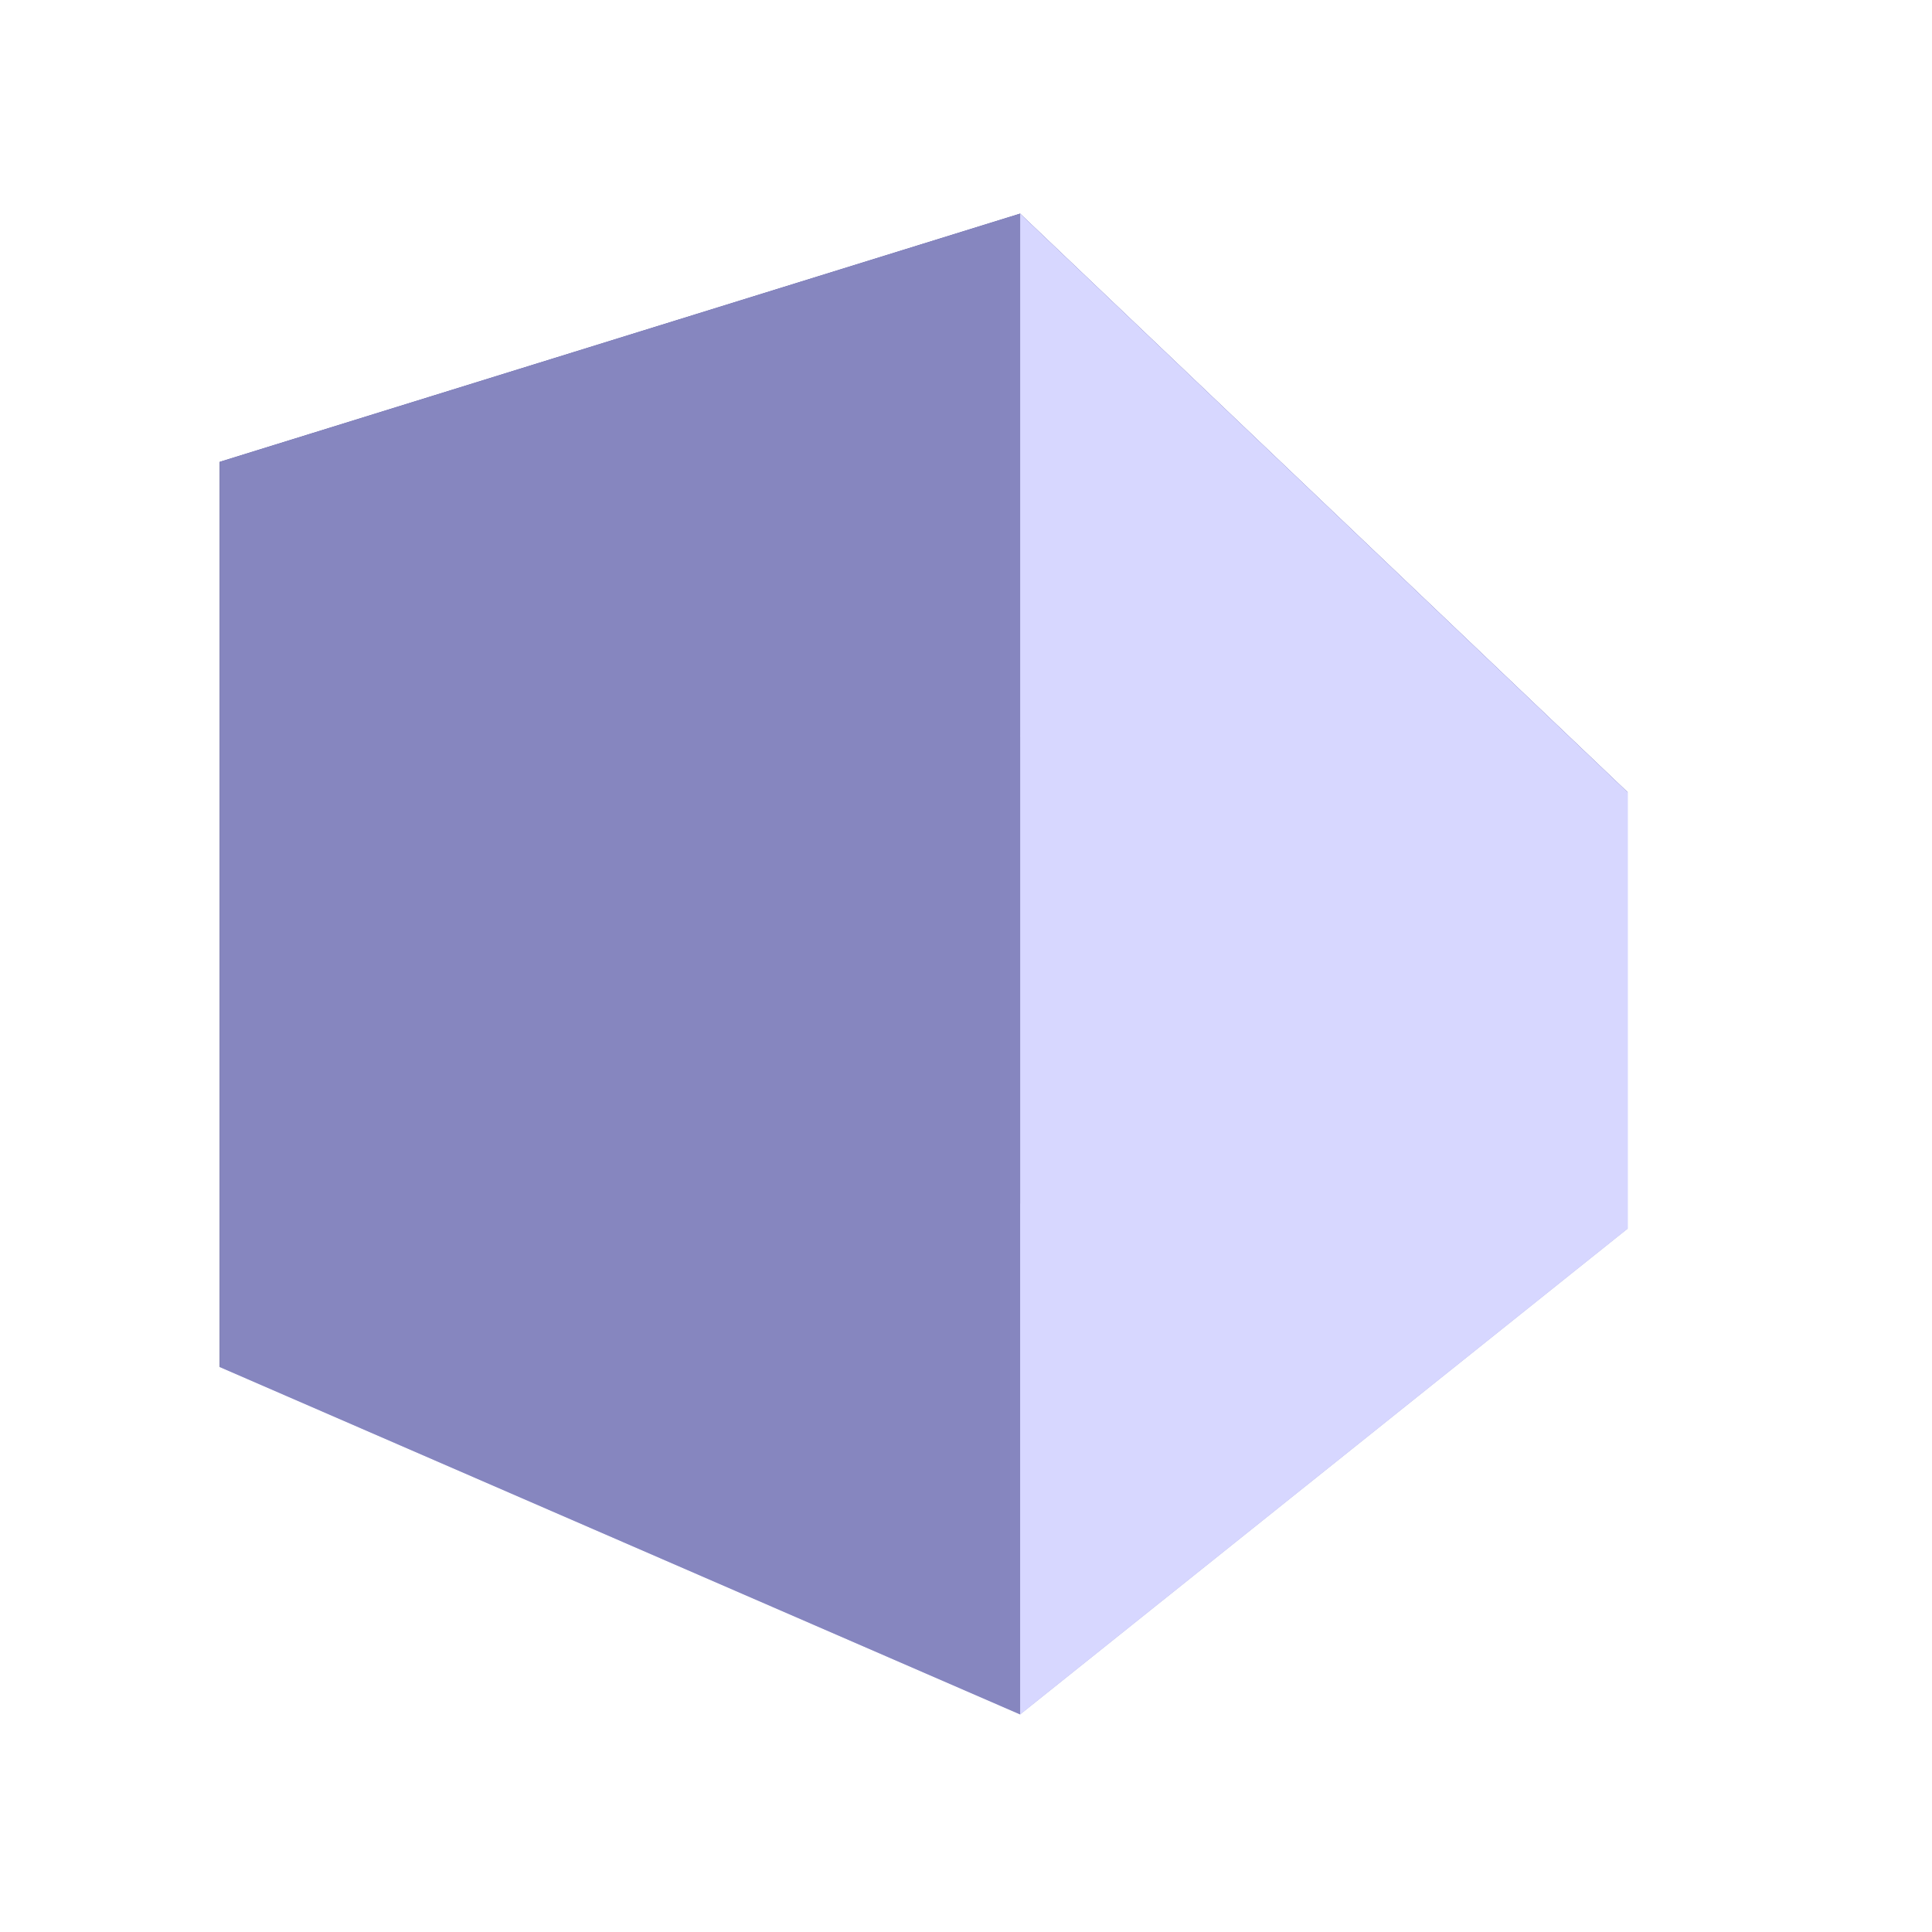 <?xml version="1.0" encoding="UTF-8" standalone="no"?>
<svg
   xmlns:dc="http://purl.org/dc/elements/1.1/"
   xmlns:cc="http://creativecommons.org/ns#"
   xmlns:rdf="http://www.w3.org/1999/02/22-rdf-syntax-ns#"
   xmlns:svg="http://www.w3.org/2000/svg"
   xmlns="http://www.w3.org/2000/svg"
   xmlns:xlink="http://www.w3.org/1999/xlink"
   xmlns:sodipodi="http://sodipodi.sourceforge.net/DTD/sodipodi-0.dtd"
   xmlns:inkscape="http://www.inkscape.org/namespaces/inkscape"
   height="64"
   width="64"
   version="1.1"
   id="svg2"
   inkscape:version="0.92.5 (2060ec1f9f, 2020-04-08)"
   sodipodi:docname="test-icon.svg">
  <sodipodi:namedview
     pagecolor="#ffffff"
     bordercolor="#666666"
     borderopacity="1"
     objecttolerance="10"
     gridtolerance="10"
     guidetolerance="10"
     inkscape:pageopacity="0"
     inkscape:pageshadow="2"
     inkscape:window-width="2560"
     inkscape:window-height="1375"
     id="namedview26"
     showgrid="false"
     inkscape:zoom="10.429825"
     inkscape:cx="59.553391"
     inkscape:cy="15.924163"
     inkscape:window-x="1279"
     inkscape:window-y="0"
     inkscape:window-maximized="1"
     inkscape:current-layer="svg2" />
  <defs
     id="defs4">
    <inkscape:perspective
       sodipodi:type="inkscape:persp3d"
       inkscape:vp_x="-33.016949 : 36.20339 : 1"
       inkscape:vp_y="0 : 1000 : 0"
       inkscape:vp_z="62.169492 : 29.898305 : 1"
       inkscape:persp3d-origin="30.169492 : 19.231638 : 1"
       id="perspective4790" />
    <linearGradient
       x1="81.898"
       y1="17.729"
       gradientTransform="matrix(0.739,0,0,1.354,0,2)"
       x2="3.046"
       gradientUnits="userSpaceOnUse"
       y2="17.729"
       id="linearGradient3866">
      <stop
         id="stop3868"
         offset="0"
         stop-color="#cc8000" />
      <stop
         id="stop3870"
         offset="1"
         stop-color="#ffed00" />
    </linearGradient>
    <linearGradient
       id="c"
       y2="17.729"
       gradientUnits="userSpaceOnUse"
       x2="3.046"
       gradientTransform="matrix(0.739,0,0,1.354,0,2)"
       y1="17.729"
       x1="81.898">
      <stop
         stop-color="#cc8000"
         offset="0"
         id="stop7" />
      <stop
         stop-color="#ffed00"
         offset="1"
         id="stop9" />
    </linearGradient>
    <linearGradient
       id="d"
       y2="1.847"
       gradientUnits="userSpaceOnUse"
       x2="48.26"
       gradientTransform="matrix(1,0,0,1,0,2)"
       y1="33.612"
       x1="34.29">
      <stop
         stop-color="#af7d00"
         offset="0"
         id="stop12" />
      <stop
         stop-color="#ffed00"
         offset="1"
         id="stop14" />
    </linearGradient>
    <linearGradient
       inkscape:collect="always"
       xlink:href="#c-7"
       id="linearGradient2997-1"
       gradientUnits="userSpaceOnUse"
       gradientTransform="matrix(0.739,0,0,1.354,0,10)"
       x1="81.898"
       y1="17.729"
       x2="3.046"
       y2="17.729" />
    <linearGradient
       id="c-7"
       y2="17.729"
       gradientUnits="userSpaceOnUse"
       x2="3.046"
       gradientTransform="matrix(0.739,0,0,1.354,0,2)"
       y1="17.729"
       x1="81.898">
      <stop
         stop-color="#cc8000"
         offset="0"
         id="stop7-4" />
      <stop
         stop-color="#ffed00"
         offset="1"
         id="stop9-0" />
    </linearGradient>
    <linearGradient
       inkscape:collect="always"
       xlink:href="#d-4"
       id="linearGradient2993-9"
       gradientUnits="userSpaceOnUse"
       gradientTransform="matrix(1,0,0,1,0,10)"
       x1="34.29"
       y1="33.612"
       x2="48.26"
       y2="1.847" />
    <linearGradient
       id="d-4"
       y2="1.847"
       gradientUnits="userSpaceOnUse"
       x2="48.26"
       gradientTransform="matrix(1,0,0,1,0,2)"
       y1="33.612"
       x1="34.29">
      <stop
         stop-color="#af7d00"
         offset="0"
         id="stop12-8" />
      <stop
         stop-color="#ffed00"
         offset="1"
         id="stop14-8" />
    </linearGradient>
    <linearGradient
       y2="1.847"
       x2="48.26"
       y1="33.612"
       x1="34.29"
       gradientTransform="matrix(1,0,0,1,0,10)"
       gradientUnits="userSpaceOnUse"
       id="linearGradient3027"
       xlink:href="#d-4"
       inkscape:collect="always" />
    <linearGradient
       inkscape:collect="always"
       xlink:href="#c-1"
       id="linearGradient2997-17"
       gradientUnits="userSpaceOnUse"
       gradientTransform="matrix(0.739,0,0,1.354,0,10)"
       x1="81.898"
       y1="17.729"
       x2="3.046"
       y2="17.729" />
    <linearGradient
       id="c-1"
       y2="17.729"
       gradientUnits="userSpaceOnUse"
       x2="3.046"
       gradientTransform="matrix(0.739,0,0,1.354,0,2)"
       y1="17.729"
       x1="81.898">
      <stop
         stop-color="#cc8000"
         offset="0"
         id="stop7-1" />
      <stop
         stop-color="#ffed00"
         offset="1"
         id="stop9-5" />
    </linearGradient>
    <linearGradient
       inkscape:collect="always"
       xlink:href="#d-7"
       id="linearGradient2993-2"
       gradientUnits="userSpaceOnUse"
       gradientTransform="matrix(1,0,0,1,0,10)"
       x1="34.29"
       y1="33.612"
       x2="48.26"
       y2="1.847" />
    <linearGradient
       id="d-7"
       y2="1.847"
       gradientUnits="userSpaceOnUse"
       x2="48.26"
       gradientTransform="matrix(1,0,0,1,0,2)"
       y1="33.612"
       x1="34.29">
      <stop
         stop-color="#af7d00"
         offset="0"
         id="stop12-6" />
      <stop
         stop-color="#ffed00"
         offset="1"
         id="stop14-1" />
    </linearGradient>
    <linearGradient
       y2="1.847"
       x2="48.26"
       y1="33.612"
       x1="34.29"
       gradientTransform="matrix(1,0,0,1,0,10)"
       gradientUnits="userSpaceOnUse"
       id="linearGradient3027-4"
       xlink:href="#d-7"
       inkscape:collect="always" />
    <linearGradient
       inkscape:collect="always"
       xlink:href="#d-4"
       id="linearGradient3092"
       gradientUnits="userSpaceOnUse"
       gradientTransform="matrix(0.195,0,0,0.195,11.929,22.541)"
       x1="34.29"
       y1="33.612"
       x2="48.26"
       y2="1.847" />
    <linearGradient
       inkscape:collect="always"
       xlink:href="#d-7"
       id="linearGradient3096"
       gradientUnits="userSpaceOnUse"
       gradientTransform="matrix(0.144,0,0,0.263,11.929,22.541)"
       x1="81.898"
       y1="17.729"
       x2="3.046"
       y2="17.729" />
  </defs>
  <g
     sodipodi:type="inkscape:box3d"
     id="g4792"
     style="opacity:1;fill:none;fill-opacity:1;fill-rule:nonzero;stroke:#000002;stroke-width:10;stroke-linecap:round;stroke-linejoin:bevel;stroke-miterlimit:4;stroke-dasharray:none;stroke-dashoffset:0;stroke-opacity:1"
     inkscape:perspectiveID="#perspective4790"
     inkscape:corner0="0.56810632 : 0.036567807 : 0 : 1"
     inkscape:corner7="-0.054230233 : -0.010450742 : 2.3084363 : 1">
    <path
       sodipodi:type="inkscape:box3dside"
       id="path4794"
       style="fill:#353564;fill-rule:evenodd;stroke:none;stroke-width:10;stroke-linecap:butt;stroke-linejoin:round;stroke-miterlimit:4;stroke-dasharray:none;stroke-opacity:1"
       inkscape:box3dsidetype="6"
       d="M 7.278,15.3 V 45.284 L 39.965,38.625 V 26.496 Z"
       points="7.278,45.284 39.965,38.625 39.965,26.496 7.278,15.3 " />
    <path
       sodipodi:type="inkscape:box3dside"
       id="path4802"
       style="fill:#afafde;fill-rule:evenodd;stroke:none;stroke-width:10;stroke-linecap:butt;stroke-linejoin:round;stroke-miterlimit:4;stroke-dasharray:none;stroke-opacity:1"
       inkscape:box3dsidetype="13"
       d="M 7.278,45.284 33.793,56.792 53.922,40.696 39.965,38.625 Z"
       points="33.793,56.792 53.922,40.696 39.965,38.625 7.278,45.284 " />
    <path
       sodipodi:type="inkscape:box3dside"
       id="path4804"
       style="fill:#e9e9ff;fill-rule:evenodd;stroke:none;stroke-width:10;stroke-linecap:butt;stroke-linejoin:round;stroke-miterlimit:4;stroke-dasharray:none;stroke-opacity:1"
       inkscape:box3dsidetype="11"
       d="M 39.965,26.496 53.922,26.247 V 40.696 L 39.965,38.625 Z"
       points="53.922,26.247 53.922,40.696 39.965,38.625 39.965,26.496 " />
    <path
       sodipodi:type="inkscape:box3dside"
       id="path4796"
       style="fill:#4d4d9f;fill-rule:evenodd;stroke:none;stroke-width:10;stroke-linecap:butt;stroke-linejoin:round;stroke-miterlimit:4;stroke-dasharray:none;stroke-opacity:1"
       inkscape:box3dsidetype="5"
       d="M 7.278,15.3 33.793,7.077 53.922,26.247 39.965,26.496 Z"
       points="33.793,7.077 53.922,26.247 39.965,26.496 7.278,15.3 " />
    <path
       sodipodi:type="inkscape:box3dside"
       id="path4800"
       style="fill:#d7d7ff;fill-rule:evenodd;stroke:none;stroke-width:10;stroke-linecap:butt;stroke-linejoin:round;stroke-miterlimit:4;stroke-dasharray:none;stroke-opacity:1"
       inkscape:box3dsidetype="14"
       d="M 33.793,7.077 V 56.792 L 53.922,40.696 V 26.247 Z"
       points="33.793,56.792 53.922,40.696 53.922,26.247 33.793,7.077 " />
    <path
       sodipodi:type="inkscape:box3dside"
       id="path4798"
       style="fill:#8686bf;fill-rule:evenodd;stroke:none;stroke-width:10;stroke-linecap:butt;stroke-linejoin:round;stroke-miterlimit:4;stroke-dasharray:none;stroke-opacity:1"
       inkscape:box3dsidetype="3"
       d="M 7.278,15.3 33.793,7.077 V 56.792 L 7.278,45.284 Z"
       points="33.793,7.077 33.793,56.792 7.278,45.284 7.278,15.3 " />
  </g>
</svg>
